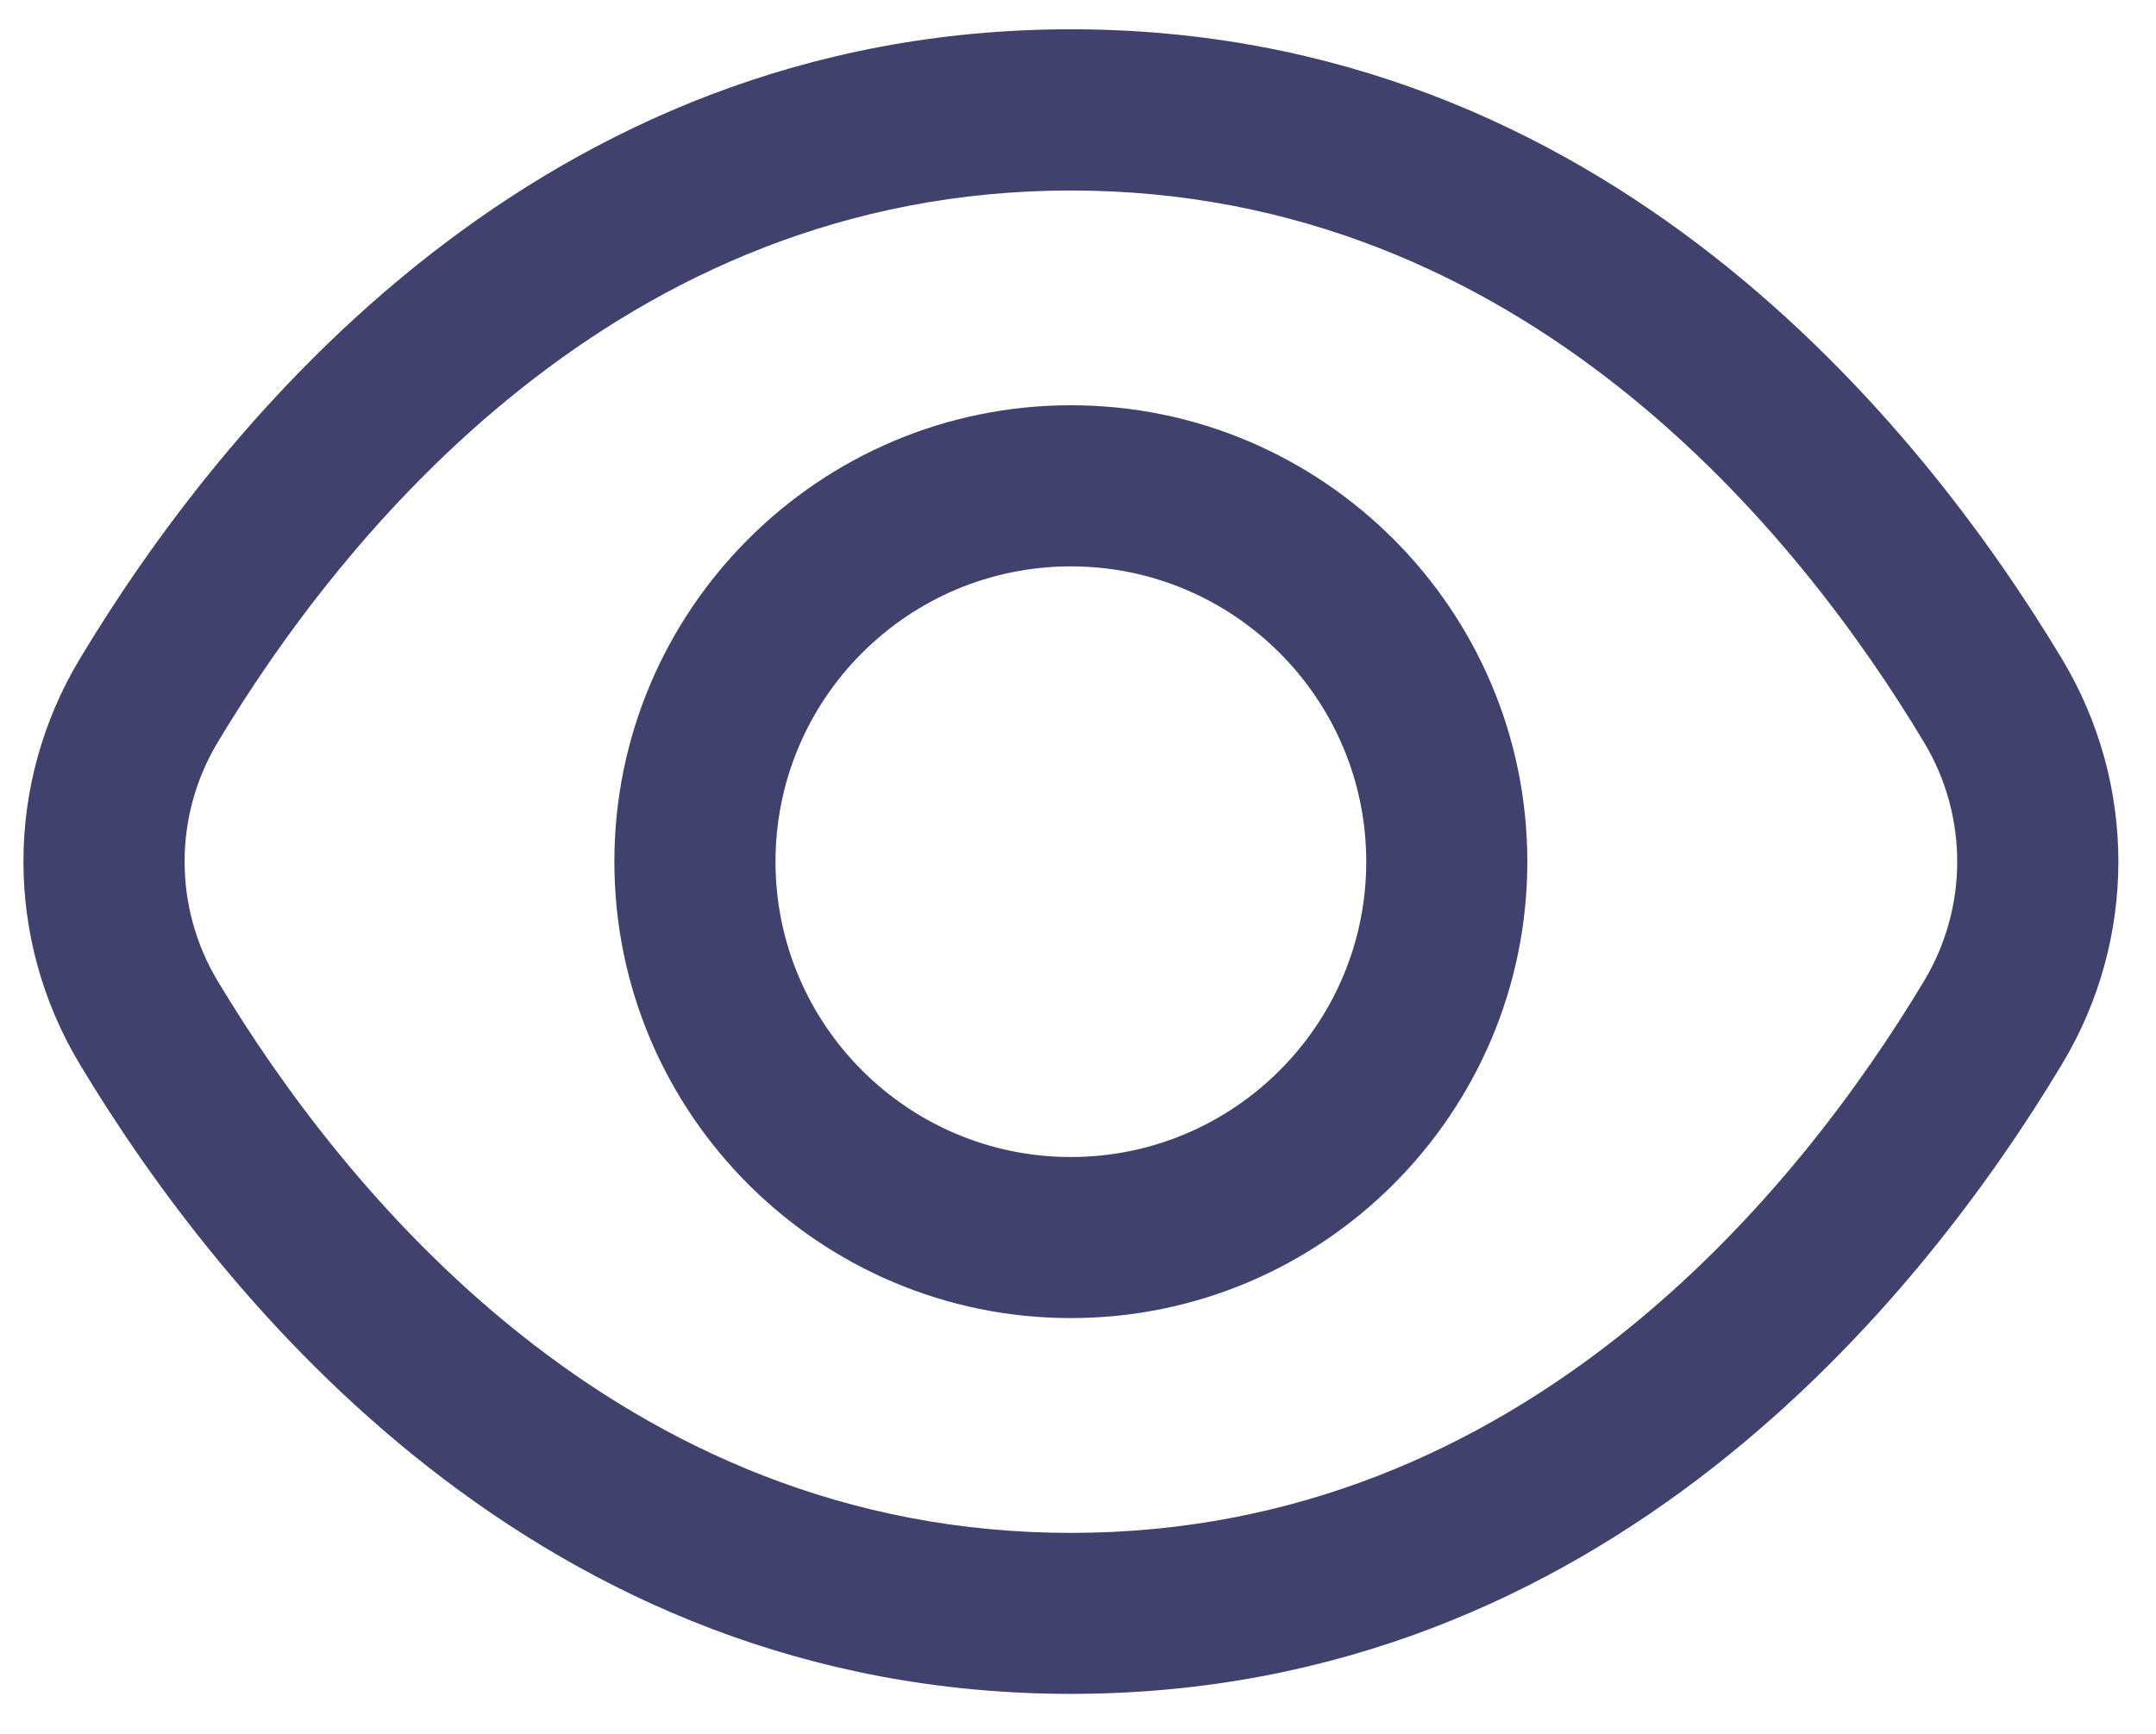 <svg width="46" height="37" viewBox="0 0 46 37" fill="none" xmlns="http://www.w3.org/2000/svg">
<path d="M43.998 14.068C40.984 9.049 34.228 0.625 22.848 0.625C11.47 0.625 4.712 9.047 1.698 14.068C0.101 16.731 0.101 20.038 1.698 22.703C4.714 27.722 11.47 36.146 22.848 36.146C34.228 36.146 40.984 27.724 43.998 22.703C45.597 20.04 45.597 16.733 43.998 14.068ZM41.05 20.936C38.41 25.334 32.535 32.711 22.848 32.711C13.161 32.711 7.285 25.334 4.645 20.936C3.703 19.364 3.703 17.409 4.645 15.839C7.285 11.442 13.163 4.065 22.848 4.065C32.537 4.065 38.413 11.442 41.05 15.839C41.995 17.409 41.995 19.364 41.05 20.936ZM22.848 8.648C17.478 8.648 13.108 13.018 13.108 18.388C13.108 23.757 17.478 28.127 22.848 28.127C28.217 28.127 32.587 23.757 32.587 18.388C32.587 13.018 28.217 8.648 22.848 8.648ZM22.848 24.69C19.371 24.69 16.546 21.864 16.546 18.388C16.546 14.911 19.371 12.086 22.848 12.086C26.324 12.086 29.15 14.911 29.15 18.388C29.15 21.864 26.324 24.69 22.848 24.69Z" fill="#41416E"/>
</svg>
